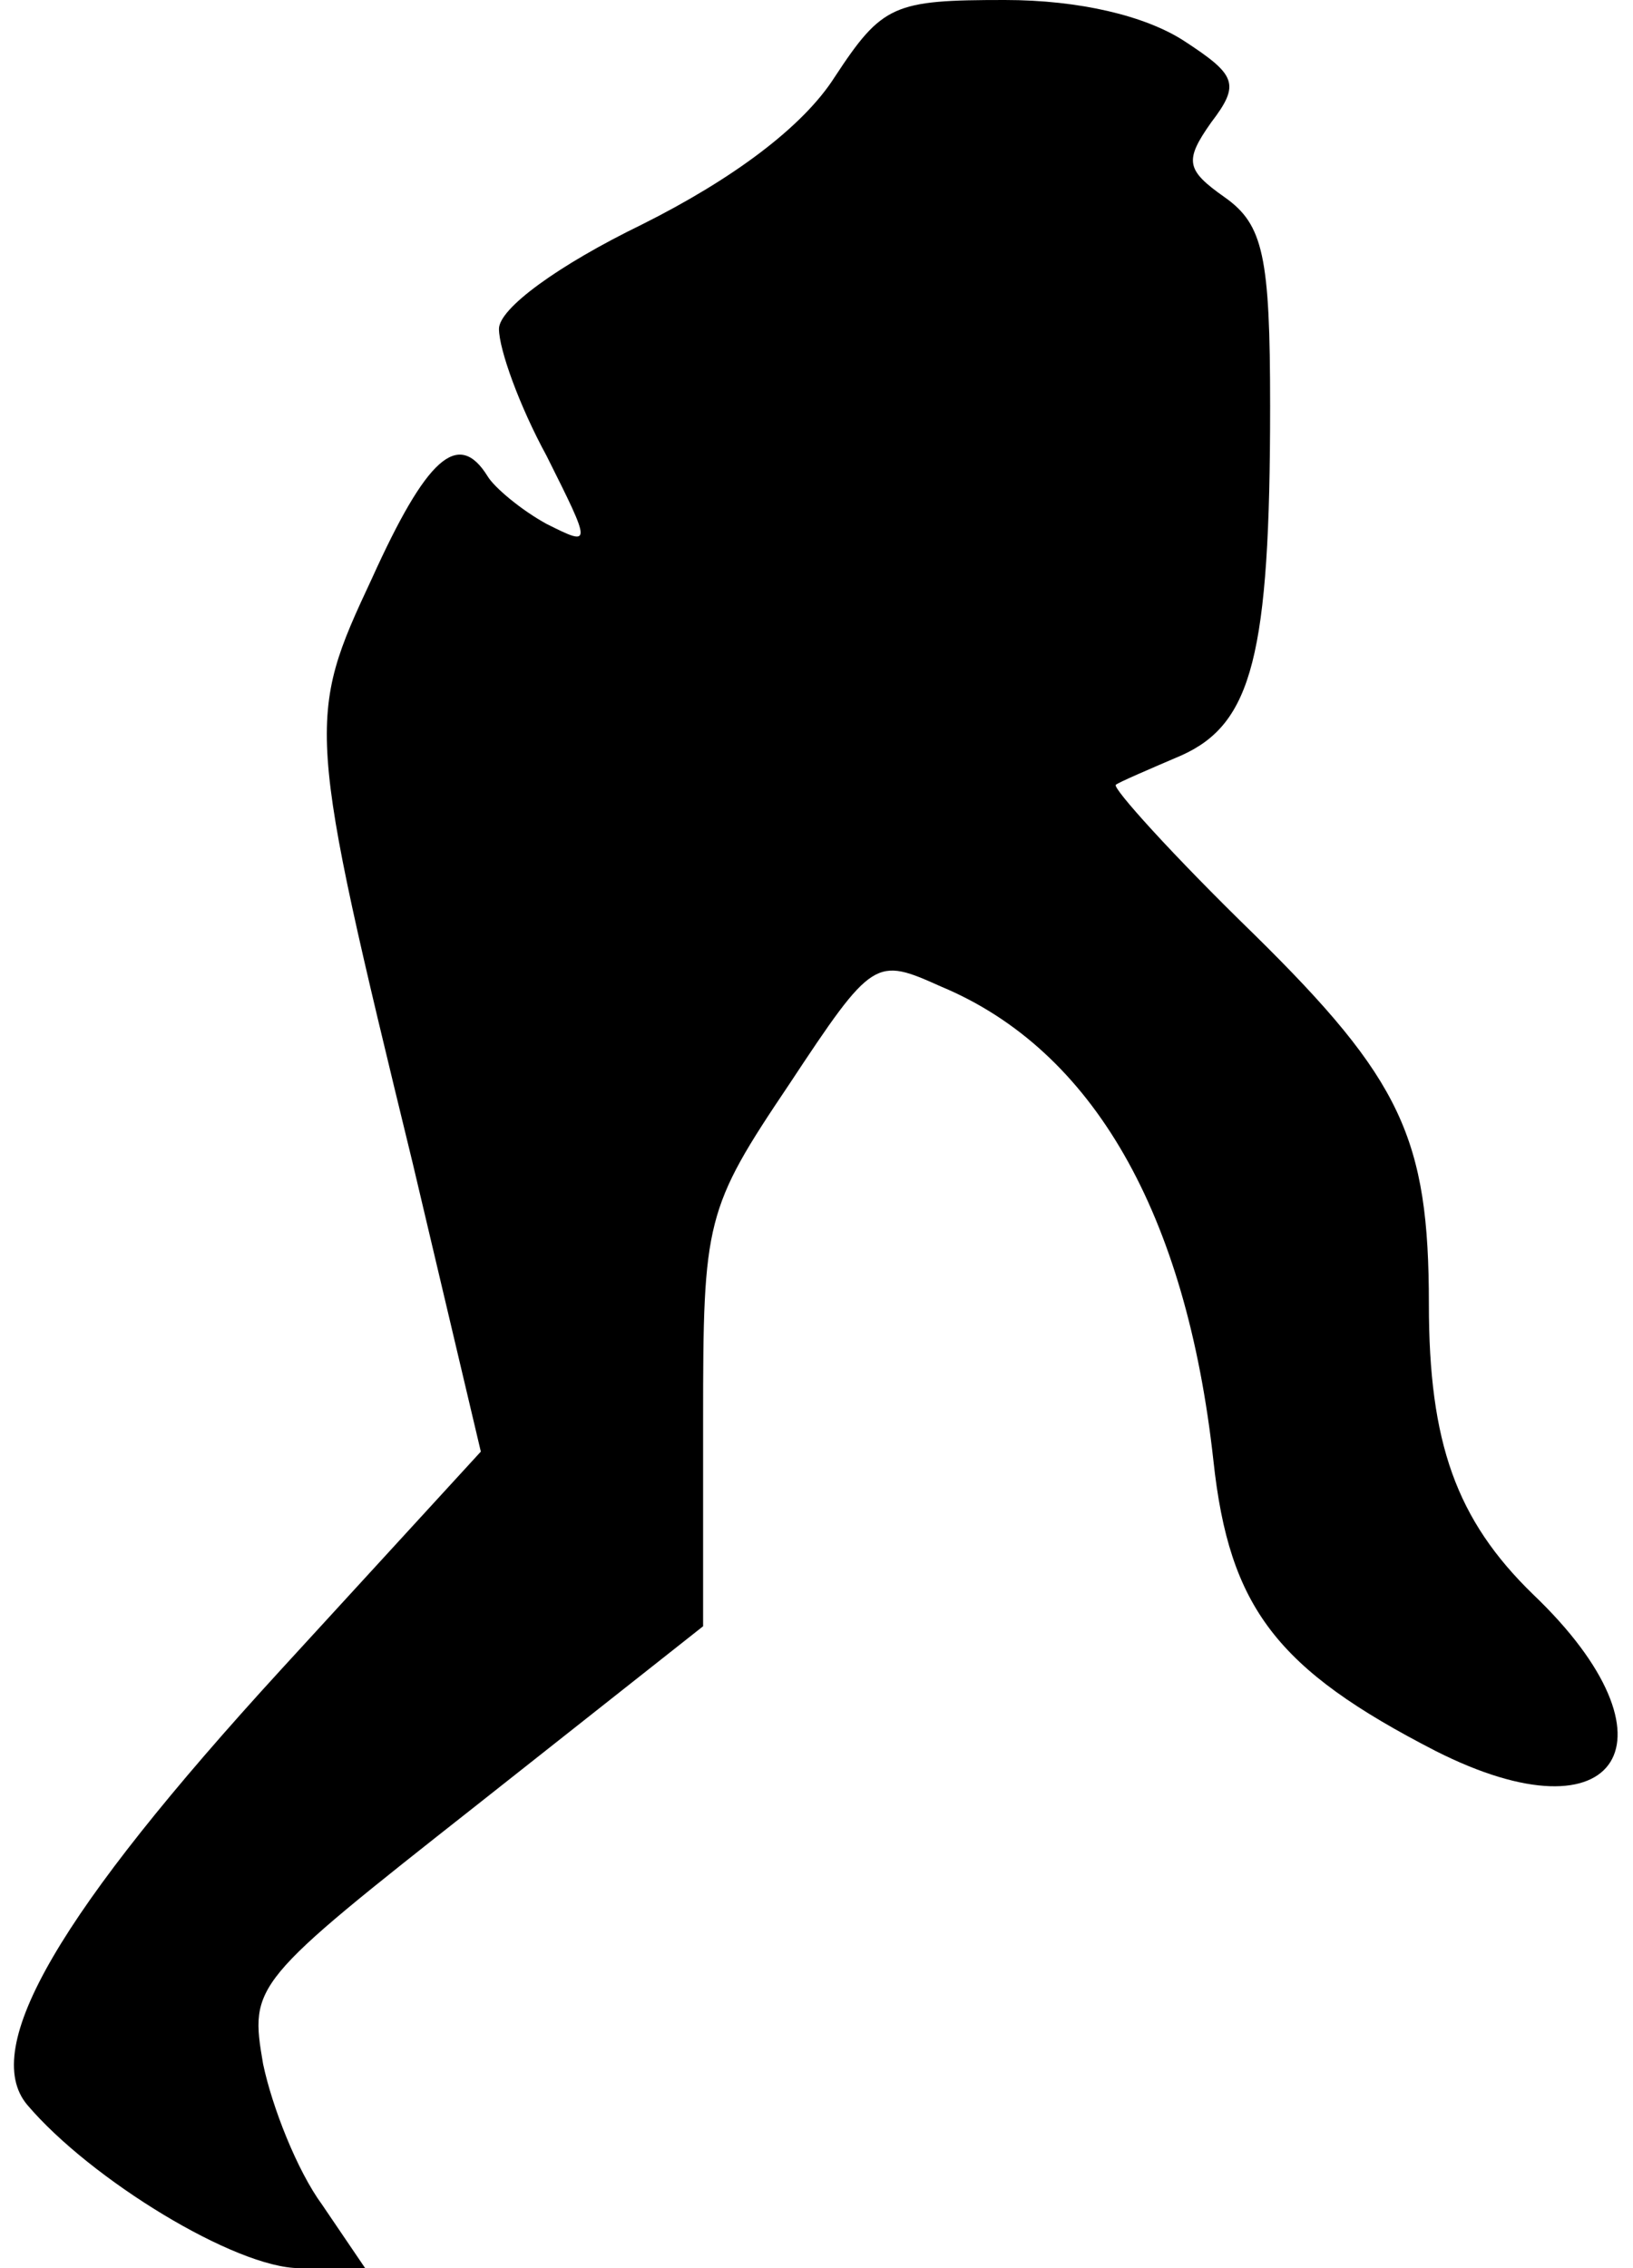 <?xml version="1.0" standalone="no"?>
<!DOCTYPE svg PUBLIC "-//W3C//DTD SVG 20010904//EN"
 "http://www.w3.org/TR/2001/REC-SVG-20010904/DTD/svg10.dtd">
<svg version="1.0" xmlns="http://www.w3.org/2000/svg"
 width="72pt" height="100pt" viewBox="0 0 72 100"
 preserveAspectRatio="xMidYMid meet">
<g transform="translate(0,100) scale(0.1,-0.1)"
fill="#000000" stroke="none">
<path fill="#000000" stroke="none" d="M368 966 c-14 -22 -45 -45 -85 -65 -37
-18 -63 -37 -63 -46 0 -9 9 -34 21 -56 20 -40 20 -40 0 -30 -11 6 -23 16 -26
21 -13 21 -27 8 -51 -45 -29 -62 -29 -65 18 -258 l30 -127 -88 -96 c-98 -107
-133 -167 -112 -192 28 -33 92 -72 120 -72 l29 0 -19 28 c-11 15 -22 43 -26
62 -6 35 -5 36 94 114 l100 79 0 91 c0 88 1 93 38 148 37 56 38 56 67 43 67
-28 108 -100 120 -209 7 -65 28 -92 98 -128 81 -41 110 5 43 69 -34 33 -46 67
-46 128 0 73 -12 99 -77 163 -36 35 -63 65 -61 66 1 1 15 7 29 13 31 14 39 44
39 154 0 66 -3 80 -20 92 -17 12 -18 16 -6 33 13 17 11 21 -12 36 -17 11 -46
18 -79 18 -49 0 -54 -2 -75 -34z"/>
</g>
</svg>

